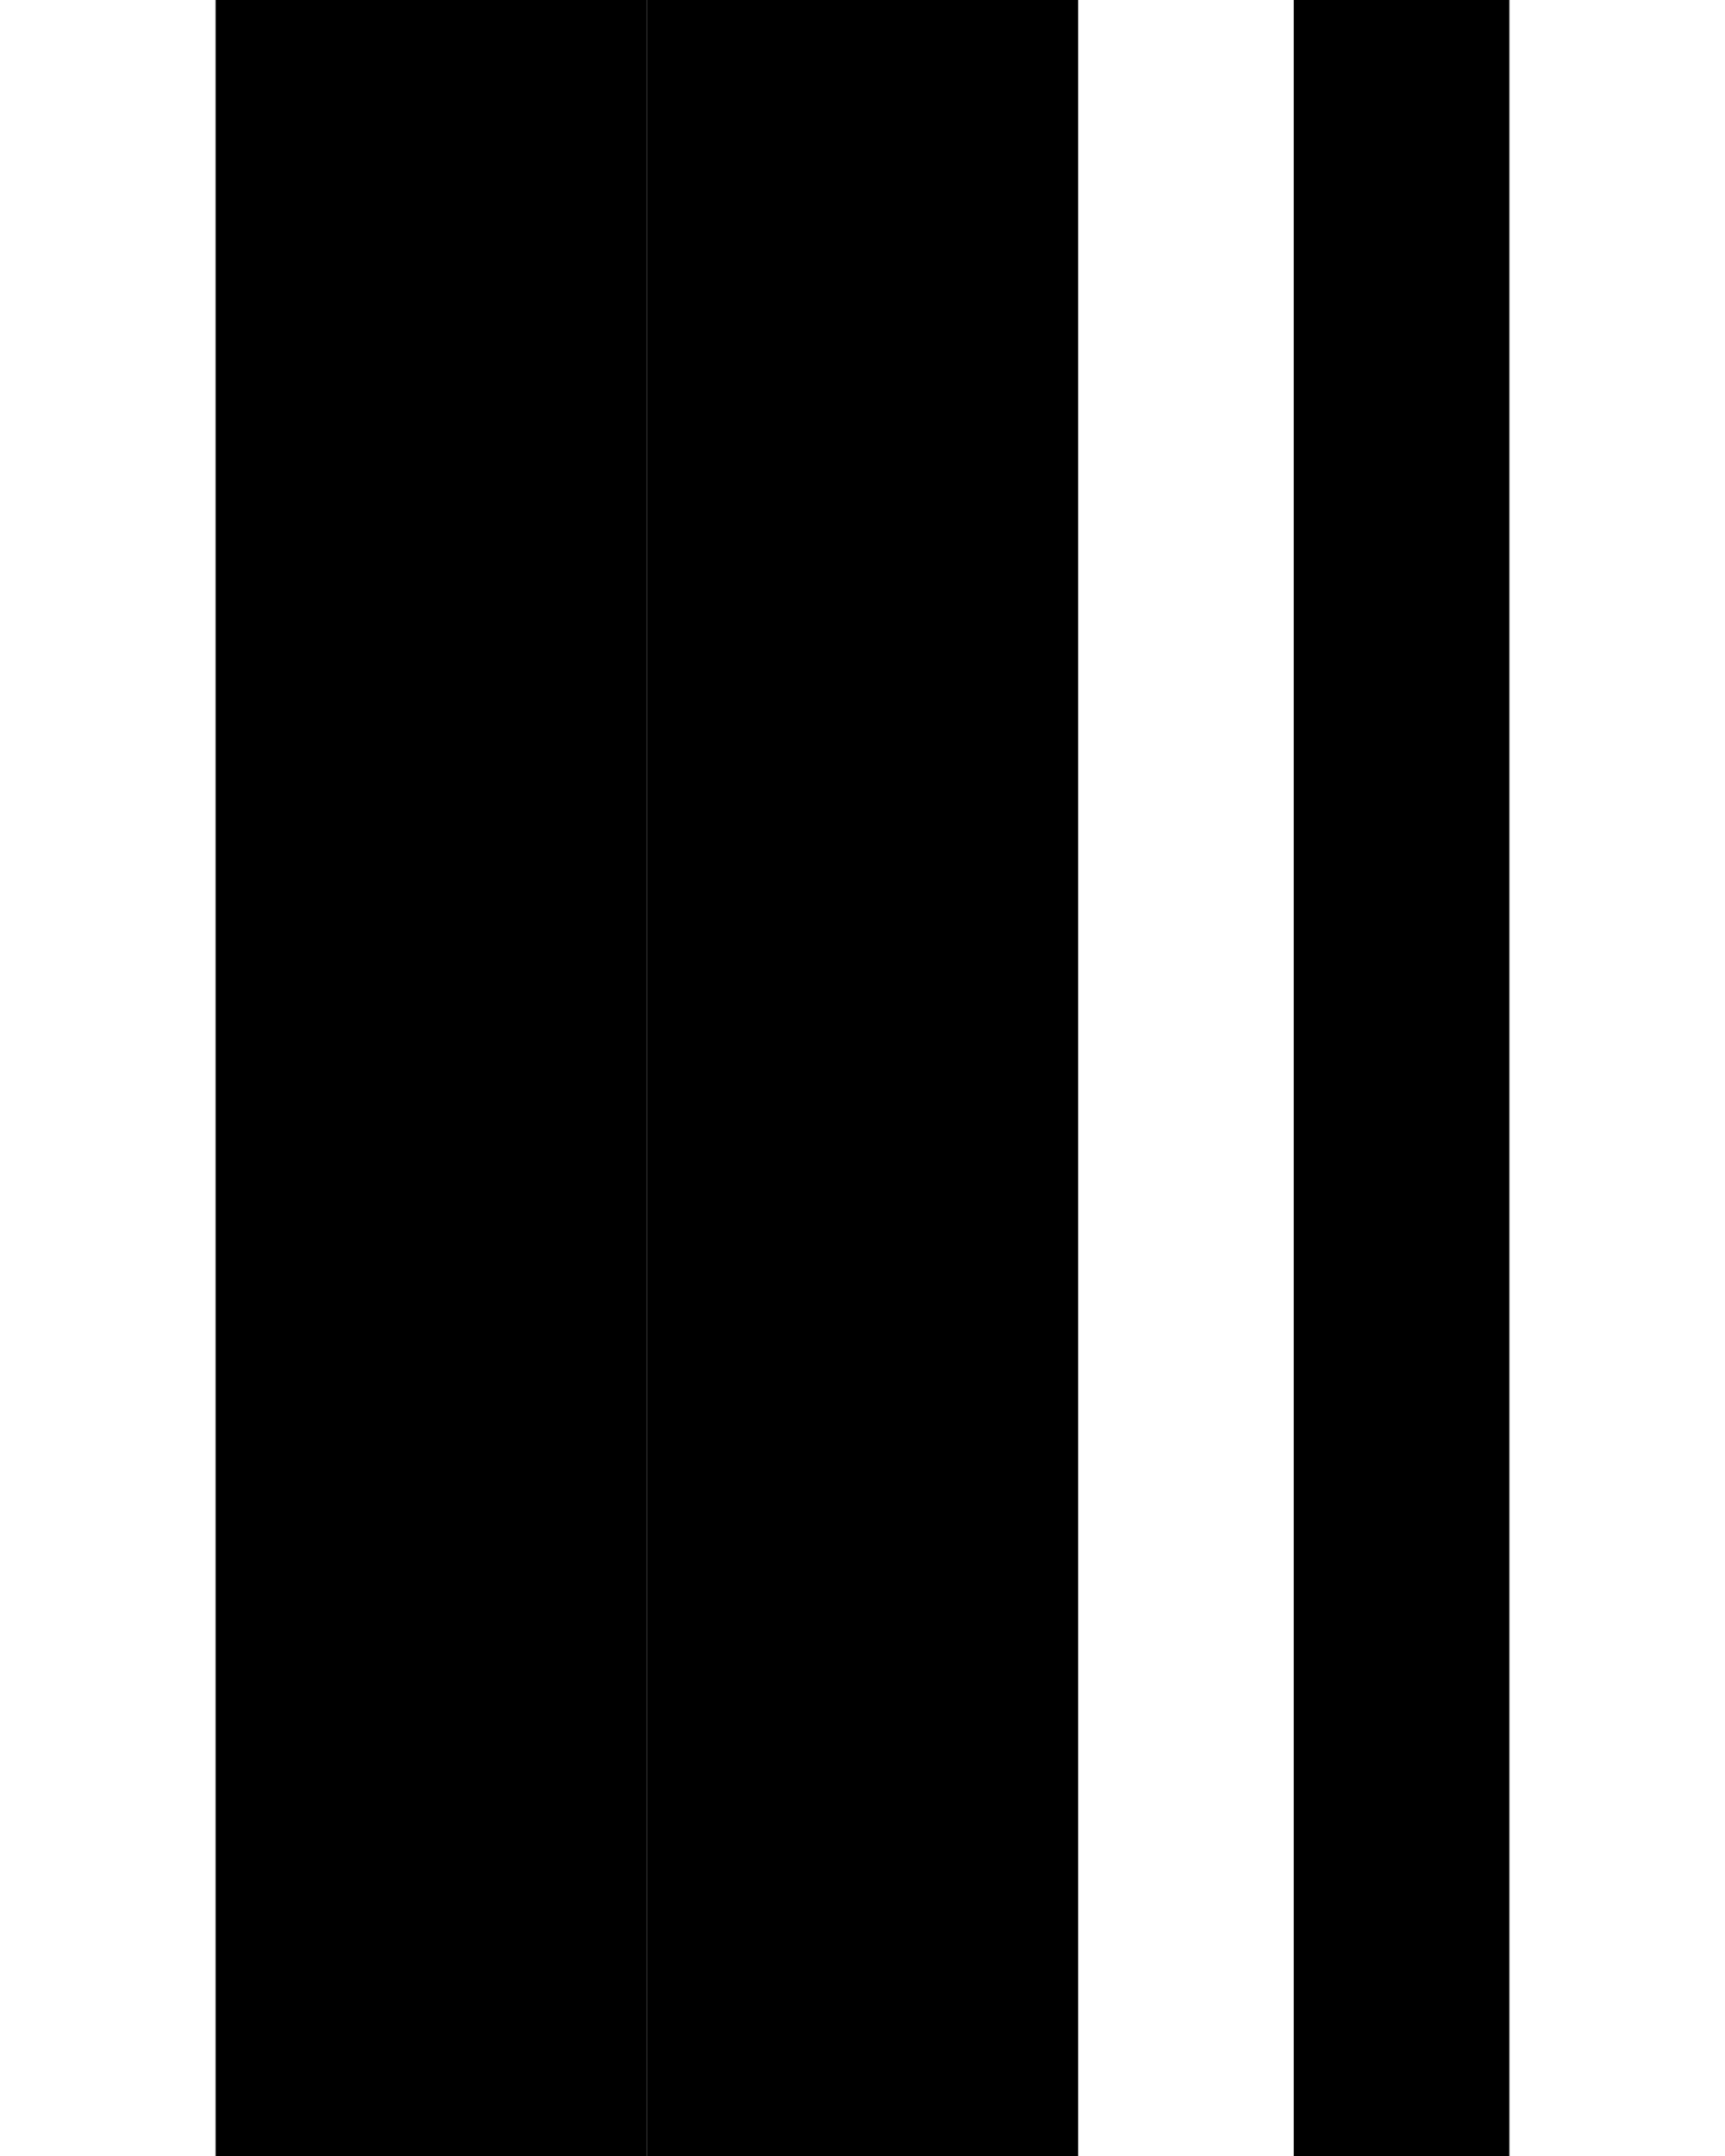 <?xml version="1.0" encoding="UTF-8"?><svg id="bin_L" xmlns="http://www.w3.org/2000/svg" viewBox="0 0 8 10"><g id="binZ_L"><rect x="1" y="0" width="2" height="10"/><rect x="3" y="0" width="2" height="10"/><rect x="6" y="0" width="1" height="10"/></g></svg>
